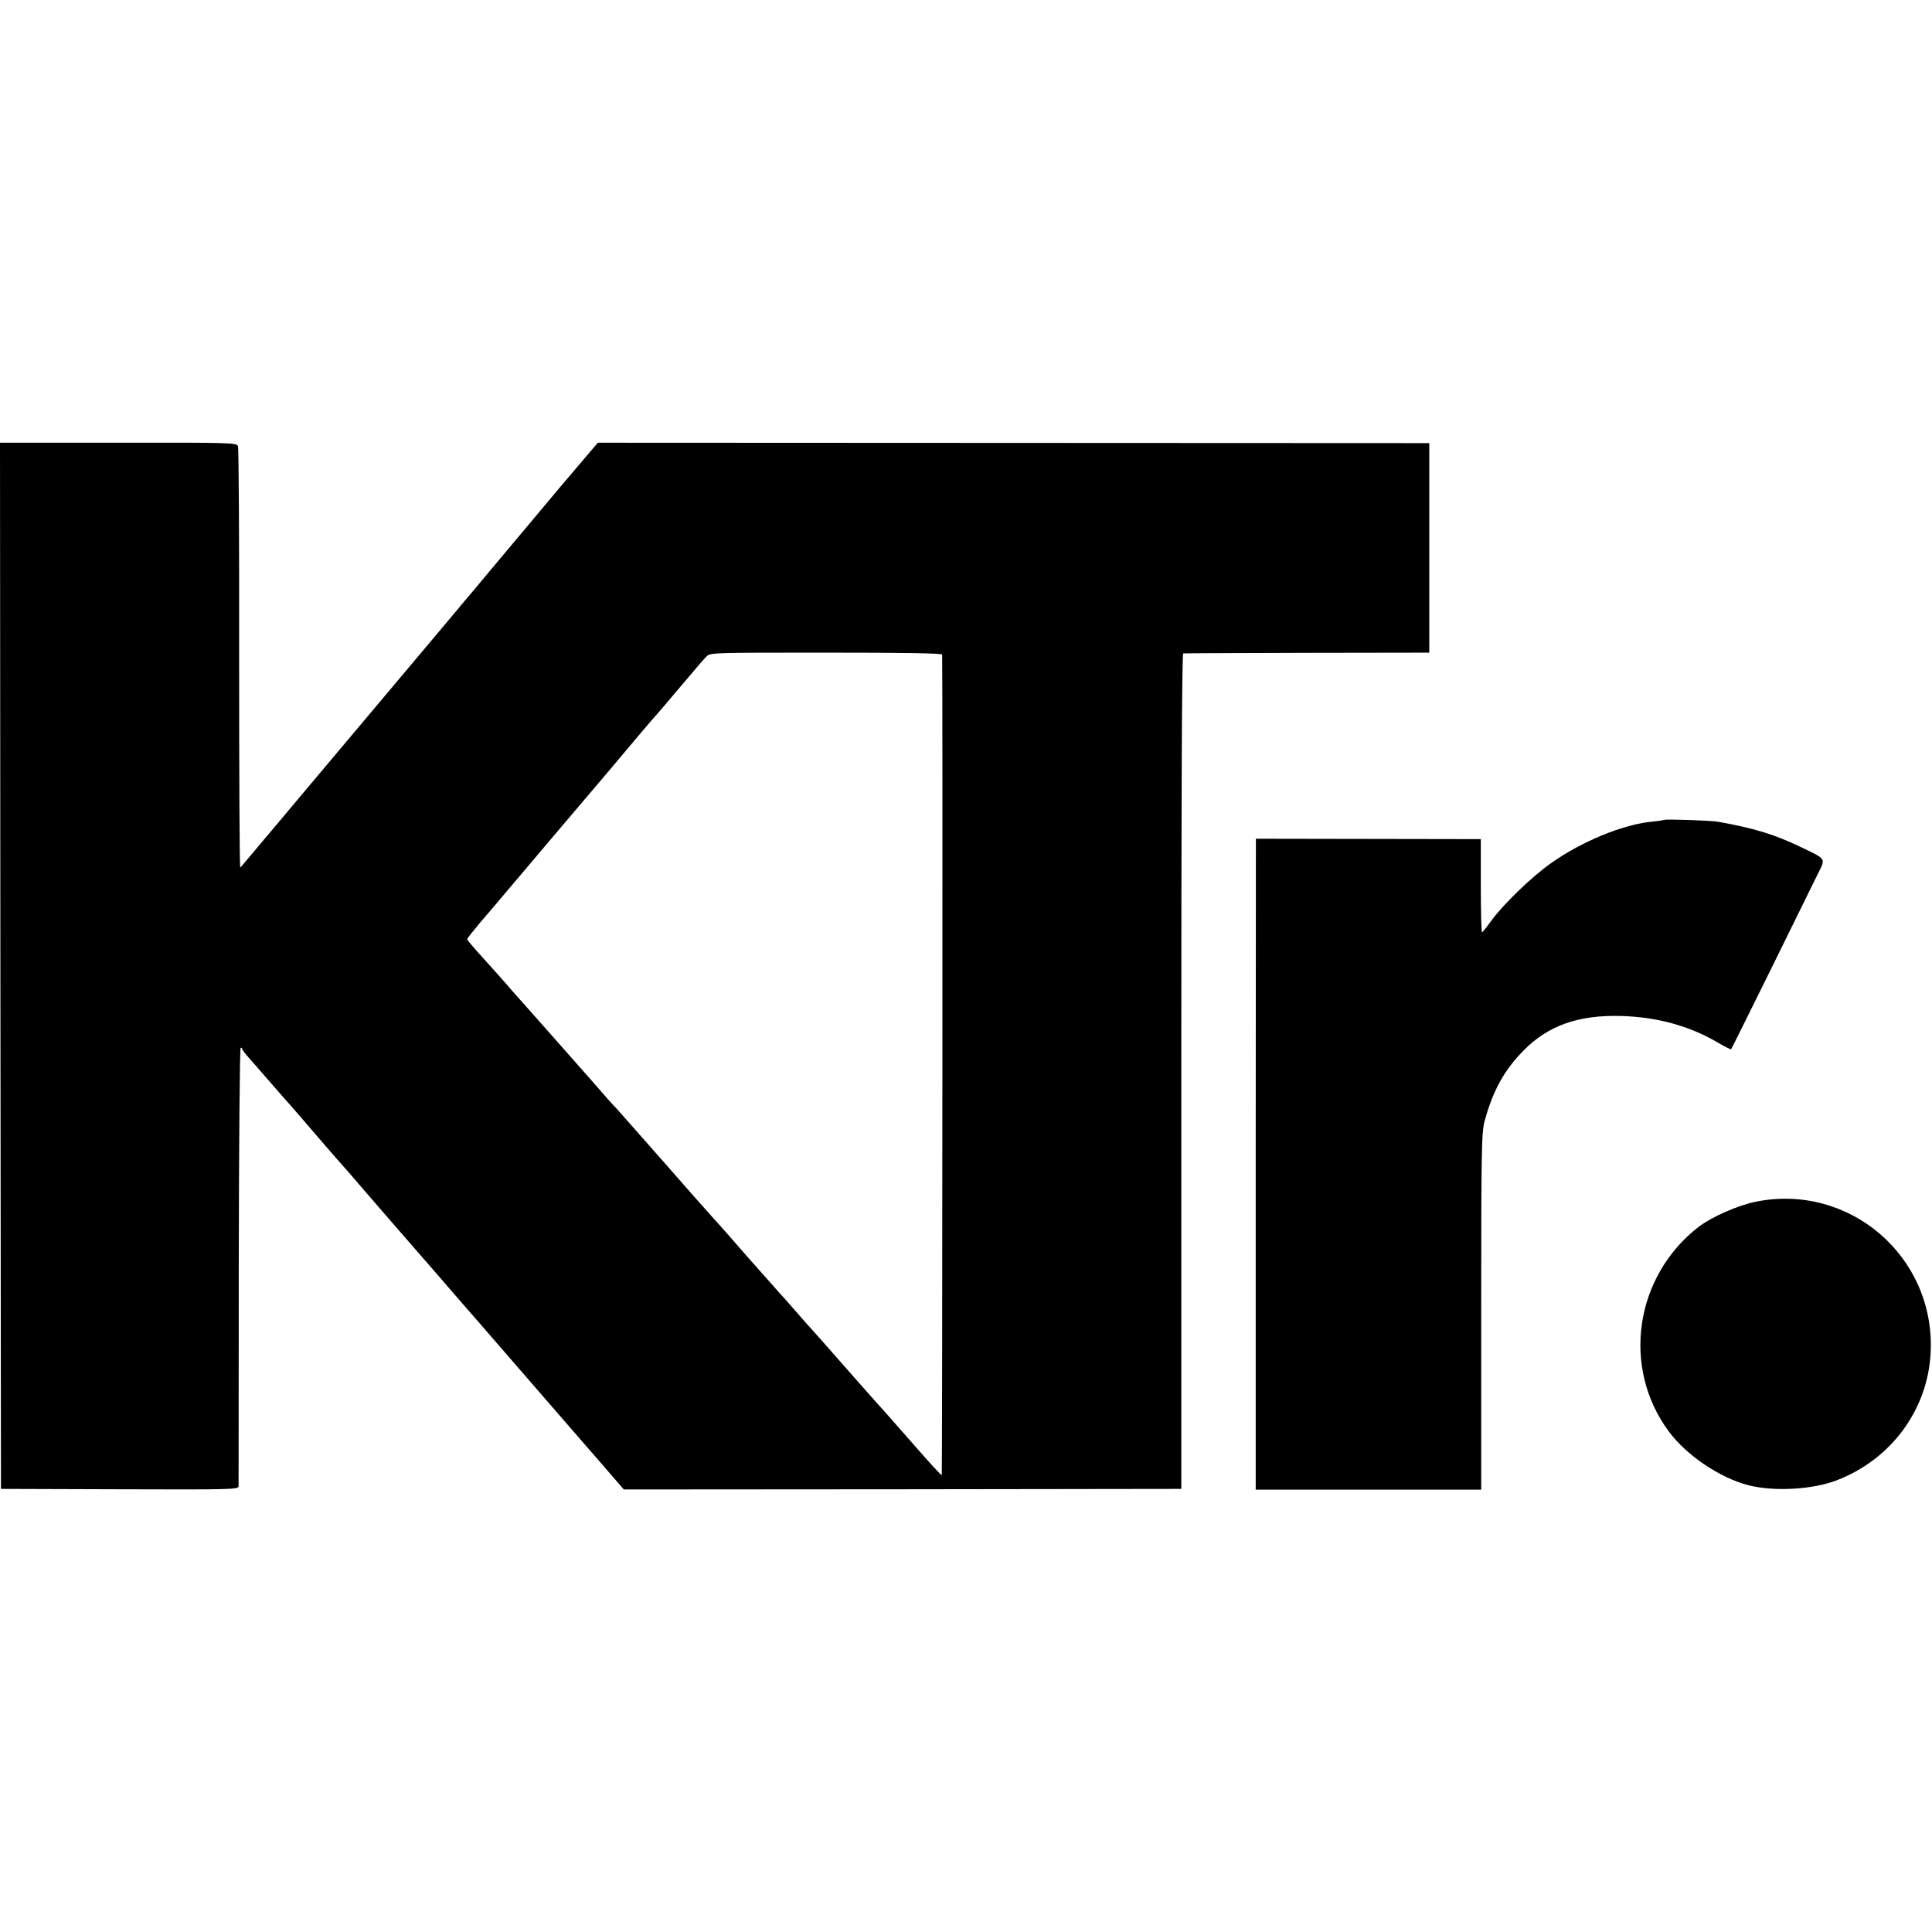 <svg version="1" xmlns="http://www.w3.org/2000/svg" width="1340" height="1340" viewBox="0 0 1005 1005"><path d="M.2 502.4l.3 272.1 61.7.2c57.5.2 61.8.1 61.9-1.5 0-.9.1-52.7.1-115 .1-62.2.5-113.2 1-113.2.4 0 .8.3.8.7 0 .5 1.9 2.8 4.1 5.3 2.2 2.5 4.8 5.4 5.7 6.5 7.3 8.4 14.9 17.1 16.2 18.5.8.9 2.6 3 4 4.6 7.8 9.1 21.5 25 22 25.4.3.3 6.2 7 13 15 6.9 8 13.9 16.1 15.6 18 1.7 1.9 11.1 12.7 20.9 24 9.7 11.3 18.9 21.8 20.4 23.5 2.3 2.6 26.5 30.5 41.2 47.5 2.6 3 6.1 7.1 7.8 9 1.7 1.9 8.6 9.9 15.4 17.7l12.2 14.1 145-.1 145-.2V557.3c0-144.1.3-217.3 1-217.4.6-.1 29.6-.2 64.5-.3l63.5-.1v-109l-216.2-.1-216.3-.1-8.6 10.1c-4.7 5.5-9.3 11-10.3 12.1-.9 1.1-8.6 10.3-17.1 20.4-8.5 10.1-18.3 21.8-21.8 26-3.5 4.2-7.1 8.5-8 9.6-1 1.1-5.5 6.5-10.1 12s-9.3 11.1-10.5 12.5c-1.2 1.4-13.8 16.4-28.1 33.4s-32.5 38.6-40.4 48c-7.8 9.4-16.2 19.3-18.5 22-6.3 7.5-11.7 14-12.6 14.9-.4.4-.6-48.3-.6-108.3.1-60-.2-109.9-.6-110.9-.6-1.8-3.6-1.9-62.2-1.8H0l.2 272.1zm489.9-161.9c.3 4.6.1 426.6-.2 426.9-.2.2-6.4-6.5-13.6-14.8-7.3-8.3-14.3-16.2-15.5-17.6-2.8-3-25.8-29-30.1-34-1.7-1.9-4.9-5.5-7.1-8-2.3-2.5-6.8-7.6-10.1-11.4-3.3-3.8-6.9-7.9-8-9-1.1-1.2-8.5-9.6-16.5-18.6-7.9-9.1-16-18.3-18-20.4-5.4-6.1-7.3-8.2-9.7-10.9-1.2-1.4-7.6-8.7-14.4-16.4-6.7-7.6-15.2-17.2-18.8-21.3-3.6-4.1-7.9-9-9.6-10.7-1.6-1.8-3.5-3.8-4-4.5-.6-.7-10.2-11.7-21.4-24.3-11.2-12.7-23.1-26.1-26.5-29.9-3.3-3.9-10-11.4-14.8-16.7-4.9-5.3-8.8-10-8.8-10.3 0-.4 2.8-3.9 6.1-7.9 3.4-4 7.1-8.3 8.3-9.7 1.1-1.4 6.1-7.2 11-13s10.8-12.8 13.1-15.5c2.4-2.8 8.7-10.2 14-16.5 5.4-6.3 11.7-13.8 14-16.5 2.4-2.8 9.8-11.5 16.5-19.5 6.7-8 13.4-15.9 14.9-17.5 1.5-1.7 6.5-7.5 11.1-13 12.2-14.4 13.3-15.7 15.5-18 2-2 2.7-2 62.2-2 39.5 0 60.3.3 60.4 1z"/><path d="M865.8 426.5c-.2.1-3.1.6-6.5.9-15.5 1.6-36.7 10.4-52.6 21.7-10.1 7.1-25.3 21.9-31.2 30.2-2.2 3.1-4.3 5.6-4.6 5.7-.3 0-.6-10.9-.6-24.3v-24.2l-58.5-.1-58.5-.1-.1 169.3v169.3H770.5v-92.7c0-84.8.2-93.2 1.8-99.1 4.3-15.8 10.2-26.5 20.3-36.7 12.8-13 28.5-18.5 50.7-17.9 18.4.5 35.3 5.1 49.7 13.5 3.9 2.3 7.3 4 7.5 3.8.2-.1 9.5-19 20.8-41.8 11.2-22.8 22.1-44.9 24.1-49 4.4-8.8 5-7.8-8.9-14.5-13.6-6.5-23.8-9.6-42.5-13-3.6-.7-27.6-1.5-28.2-1zM913.4 625.1c-9.4 1.9-23 7.9-29.8 13.1-33.2 25.7-40.2 73-15.6 106.3 9.2 12.5 26.5 24.2 41.5 28.1 13.3 3.4 33.3 2.3 46-2.6 28.4-10.9 47.4-36.9 48.8-66.5 2.4-49.8-42.2-88.2-90.9-78.4z"/></svg>